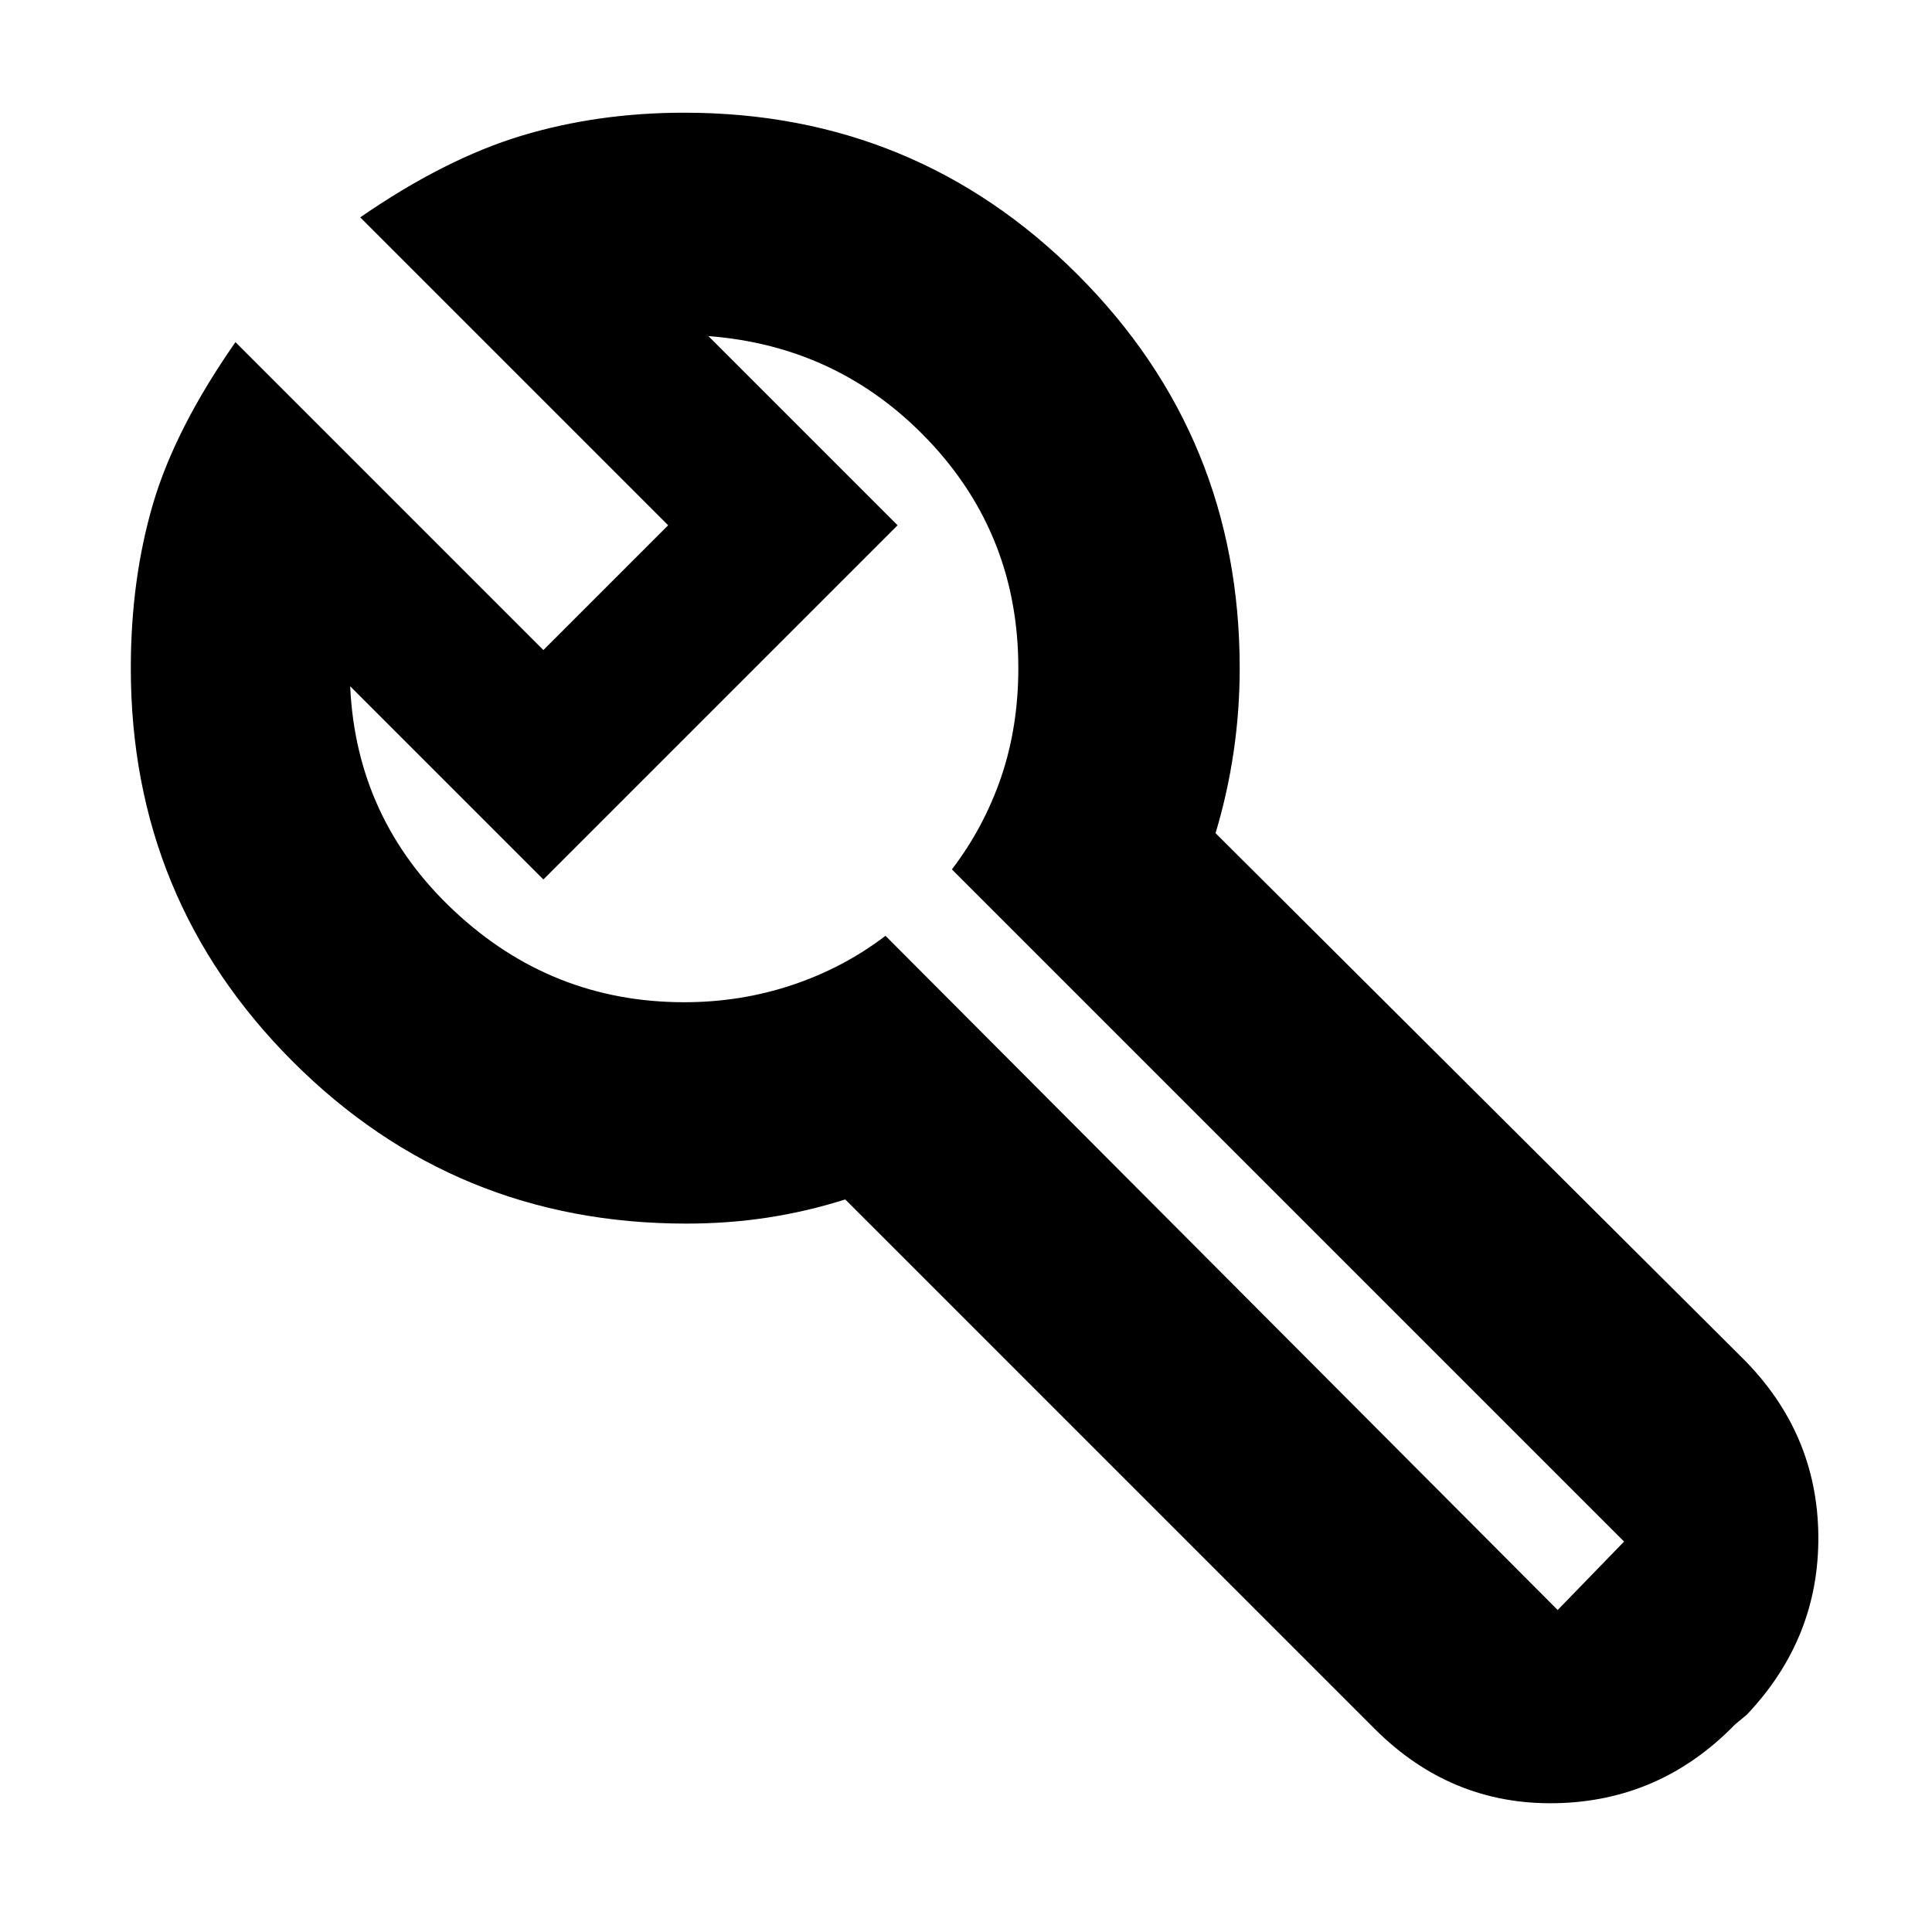 <svg xmlns="http://www.w3.org/2000/svg" height="24" width="24"><path d="m19.35 20 .825-.85-8.35-8.35q.4-.525.613-1.15.212-.625.212-1.35 0-1.65-1.112-2.825Q10.425 4.3 8.8 4.175l2.35 2.35-4.4 4.4-2.4-2.4q.075 1.65 1.288 2.787Q6.85 12.45 8.5 12.45q.7 0 1.338-.213.637-.212 1.162-.612L19.35 20Zm-2.275 1.475L10.5 14.9q-.475.15-.962.225-.488.075-1.013.075-2.875 0-4.887-2.012Q1.625 11.175 1.625 8.3q0-1.1.275-2.038.275-.937 1.025-2.012L6.75 8.075l1.55-1.55L4.475 2.7q1.05-.725 2-1.013Q7.425 1.4 8.5 1.4q2.875 0 4.887 2.012Q15.4 5.425 15.4 8.3q0 .525-.075 1.037-.075.513-.225 1.013l6.55 6.525q.925.925.938 2.2.012 1.275-.888 2.225l-.15.125q-.925.95-2.225.975-1.3.025-2.25-.925ZM8.95 8.725Z"/></svg>